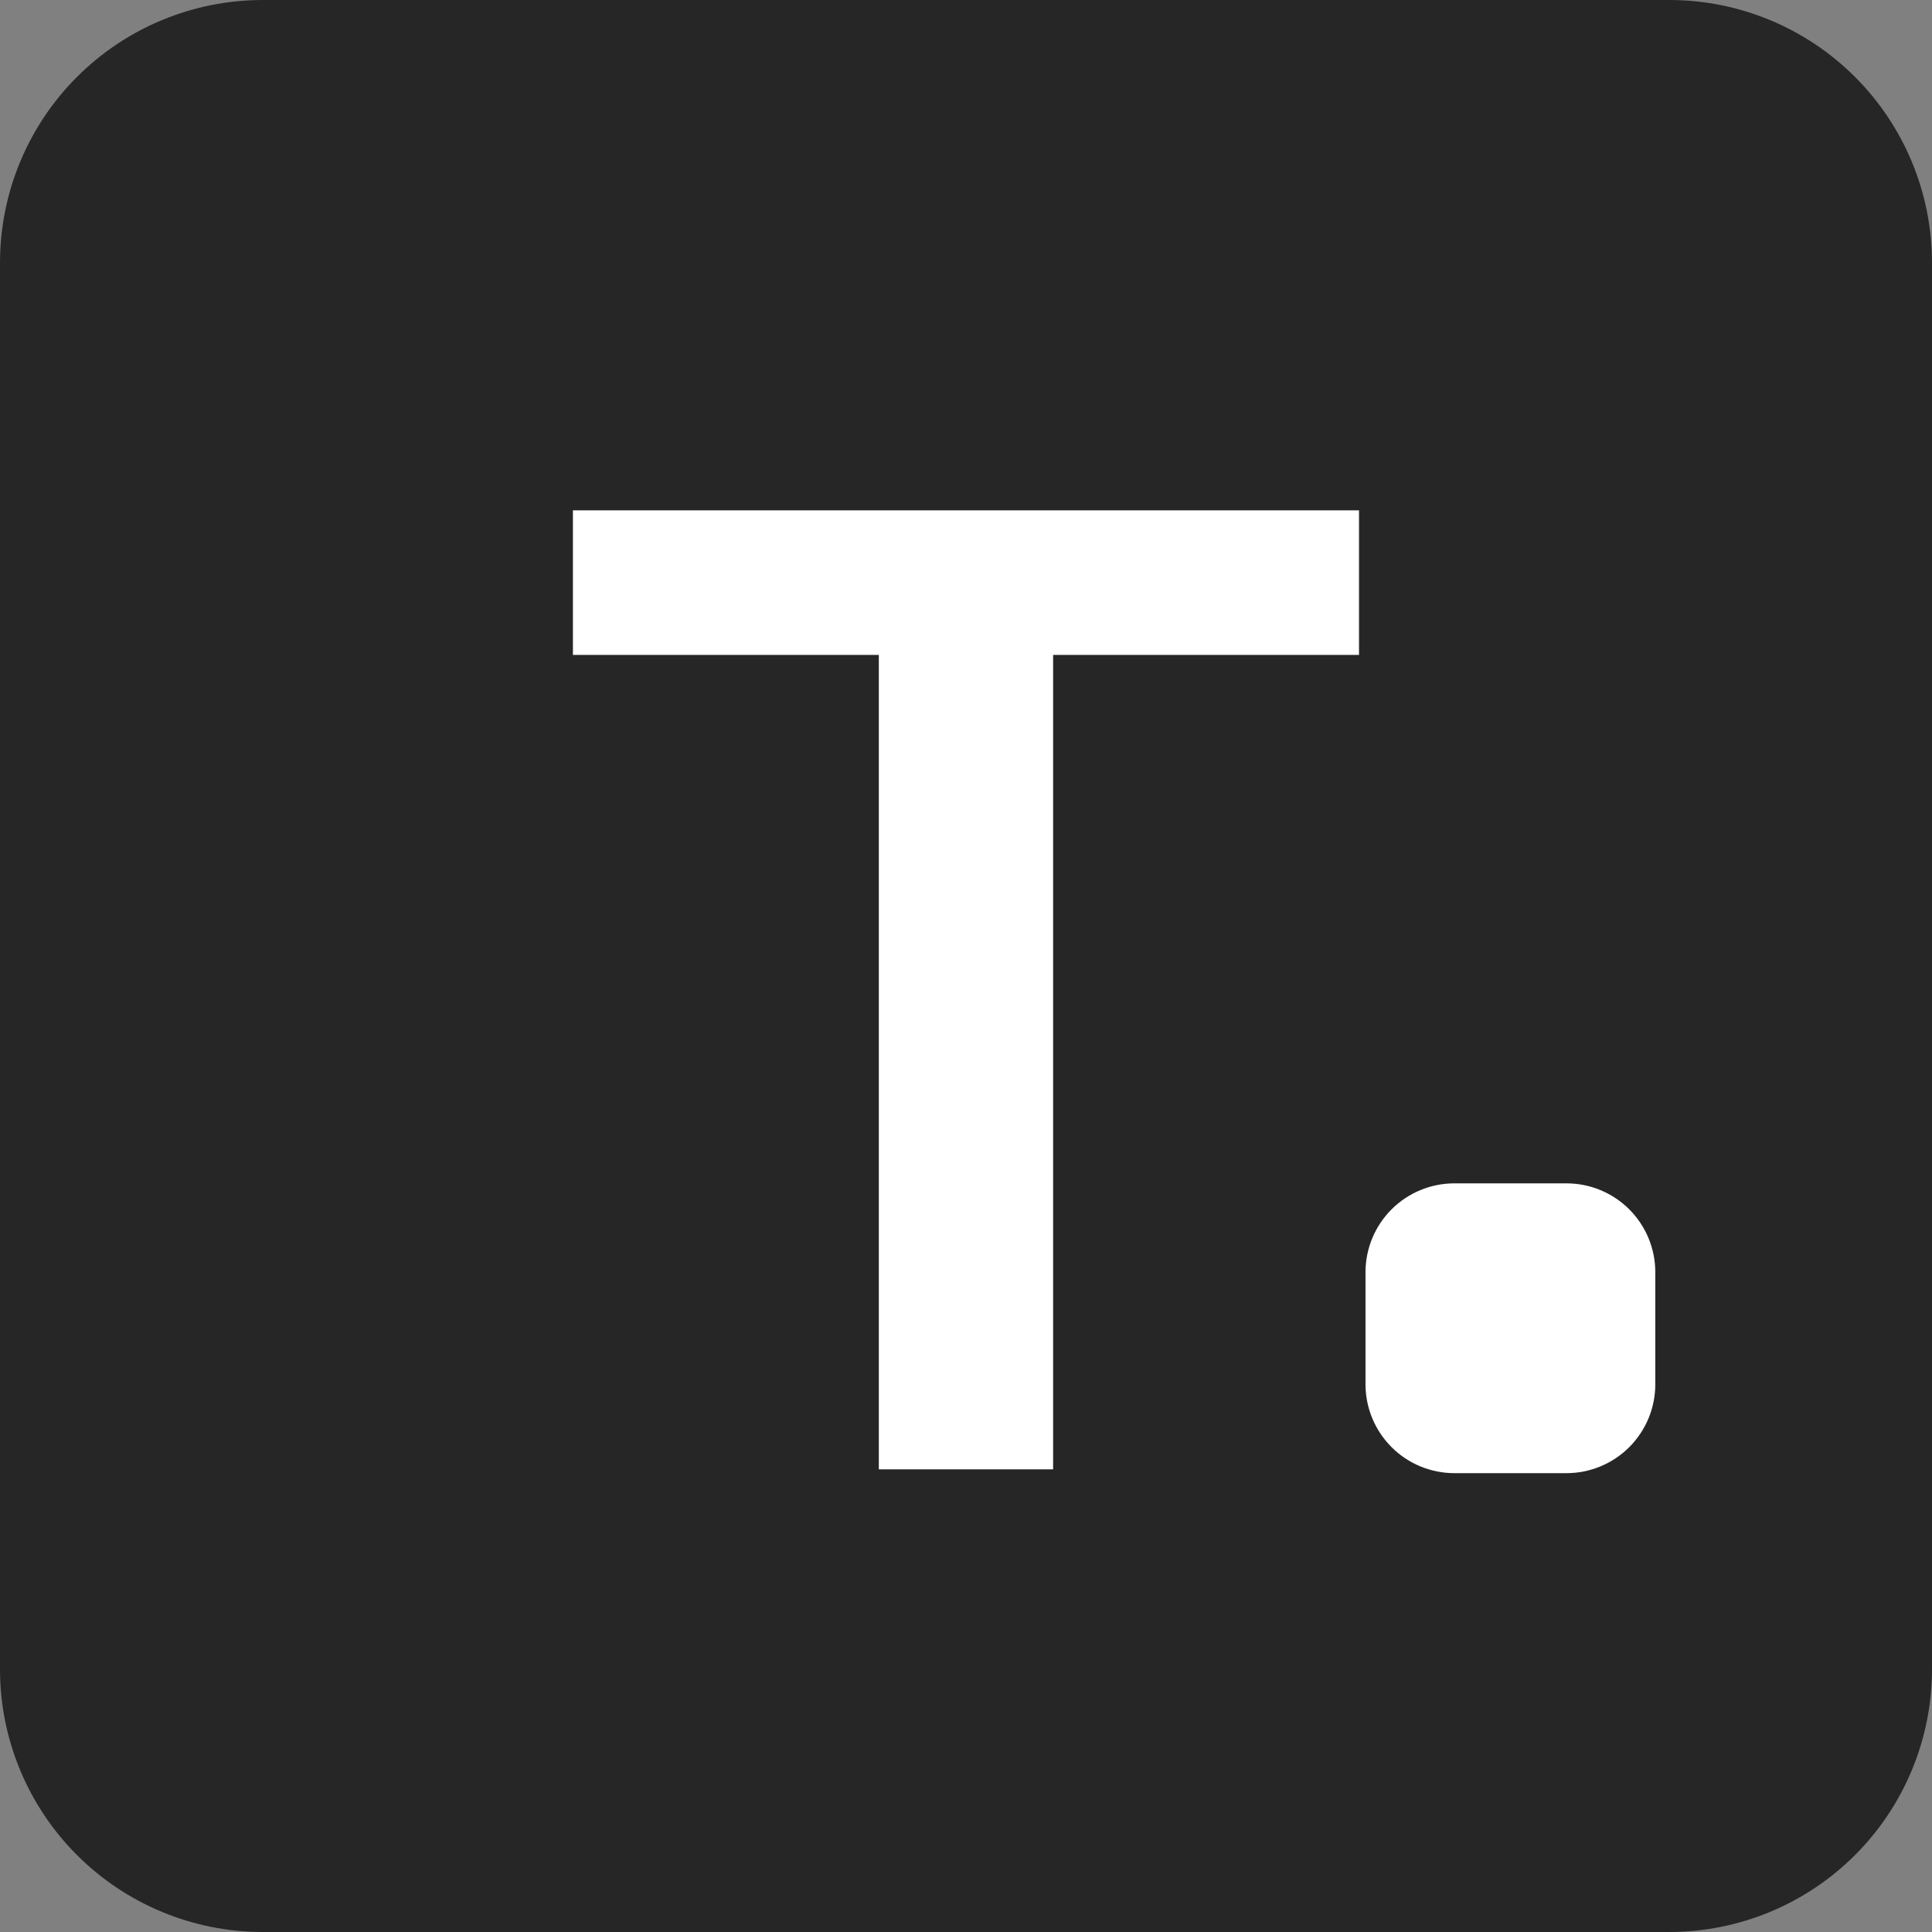 <svg xmlns="http://www.w3.org/2000/svg" xmlns:xlink="http://www.w3.org/1999/xlink" width="500" zoomAndPan="magnify" viewBox="0 0 375 375" height="500" preserveAspectRatio="xMidYMid meet" version="1.0"><rect x="0" y="0" width="375" height="375" fill="#808080" stroke="none"/><defs><g/><clipPath id="c515250547"><path d="M 51 0 L 324 0 C 337.527 0 350.5 5.375 360.062 14.938 C 369.625 24.5 375 37.473 375 51 L 375 324 C 375 337.527 369.625 350.5 360.062 360.062 C 350.5 369.625 337.527 375 324 375 L 51 375 C 37.473 375 24.5 369.625 14.938 360.062 C 5.375 350.5 0 337.527 0 324 L 0 51 C 0 37.473 5.375 24.5 14.938 14.938 C 24.5 5.375 37.473 0 51 0 Z M 51 0 " clip-rule="nonzero"/></clipPath><clipPath id="f3530910ce"><path d="M 265.043 229.688 L 321.293 229.688 L 321.293 285.938 L 265.043 285.938 Z M 265.043 229.688 " clip-rule="nonzero"/></clipPath><clipPath id="17ab5d6e93"><path d="M 282.293 229.688 L 304.043 229.688 C 308.621 229.688 313.008 231.504 316.242 234.738 C 319.477 237.977 321.293 242.363 321.293 246.938 L 321.293 268.688 C 321.293 273.262 319.477 277.648 316.242 280.887 C 313.008 284.121 308.621 285.938 304.043 285.938 L 282.293 285.938 C 277.719 285.938 273.332 284.121 270.098 280.887 C 266.863 277.648 265.043 273.262 265.043 268.688 L 265.043 246.938 C 265.043 242.363 266.863 237.977 270.098 234.738 C 273.332 231.504 277.719 229.688 282.293 229.688 Z M 282.293 229.688 " clip-rule="nonzero"/></clipPath></defs><g clip-path="url(#c515250547)"><rect x="-37.5" width="450" fill="#262626" y="-37.5" height="450" fill-opacity="1"/></g><g fill="#ffffff" fill-opacity="1"><g transform="translate(109.955, 285.197)"><g><path d="M 60.625 0 L 60.625 -158.078 L 1.25 -158.078 L 1.25 -186.141 L 153.828 -186.141 L 153.828 -158.078 L 94.453 -158.078 L 94.453 0 Z M 60.625 0 "/></g></g></g><g clip-path="url(#f3530910ce)"><g clip-path="url(#17ab5d6e93)"><path fill="#ffffff" d="M 265.043 229.688 L 321.293 229.688 L 321.293 285.938 L 265.043 285.938 Z M 265.043 229.688 " fill-opacity="1" fill-rule="nonzero"/></g></g></svg>